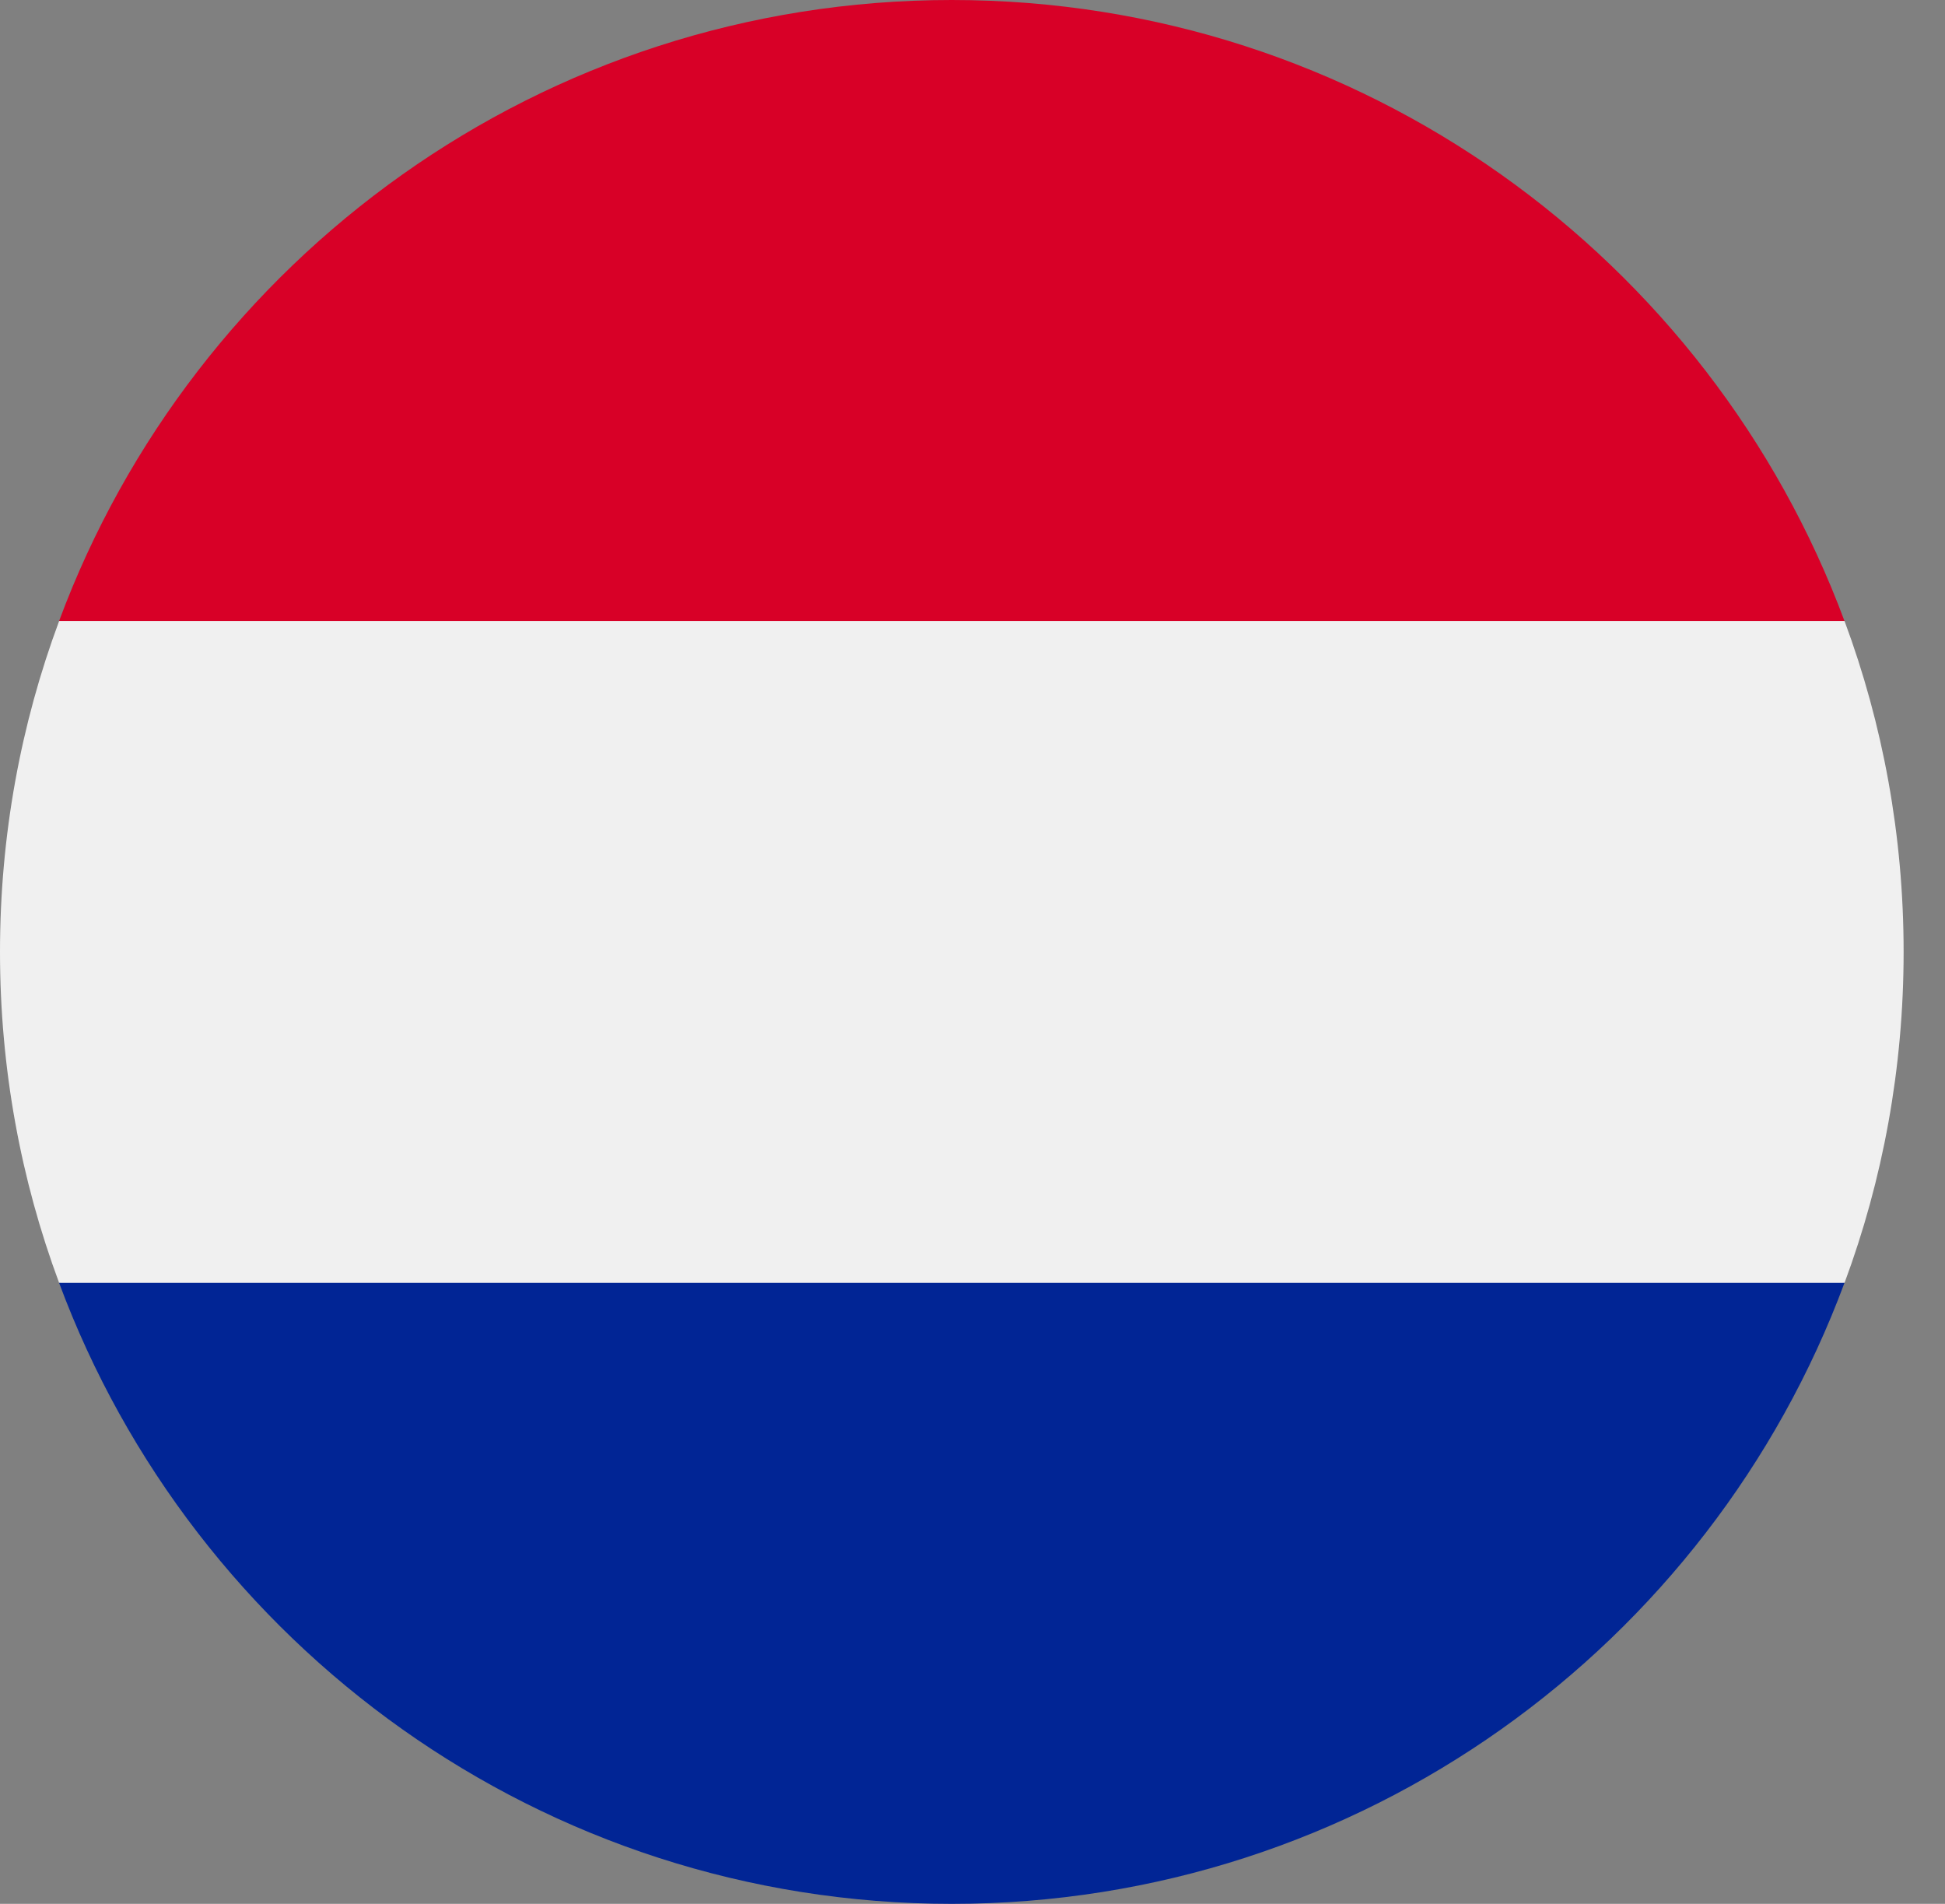 <svg width="47" height="46" viewBox="0 0 47 46" fill="none" xmlns="http://www.w3.org/2000/svg">
<rect x="0" y="0" width="47" height="46" fill="#808080" stroke="none"/>
<g clip-path="url(#clip0_752_4045)">
<path d="M44.572 30.997C45.497 28.508 46 25.812 46 23C46 20.188 45.497 17.493 44.572 15.004L23 13.001L1.429 15.004C0.503 17.493 1.52778e-07 20.188 1.19244e-07 23C8.57101e-08 25.812 0.503 28.508 1.429 30.997L23 33L44.572 30.997Z" fill="#F0F0F0"/>
<path d="M22.999 46C32.891 46 41.318 39.756 44.571 30.996L1.428 30.996C4.68 39.756 13.107 46 22.999 46Z" fill="#012595"/>
<path d="M22.999 2.57237e-07C13.107 1.39279e-07 4.68 6.244 1.428 15.004L44.571 15.004C41.318 6.244 32.891 3.75196e-07 22.999 2.57237e-07Z" fill="#D80027"/>
</g>
<defs>
<clipPath id="clip0_752_4045">
<rect width="46.885" height="46" fill="white"/>
</clipPath>
</defs>
</svg>
